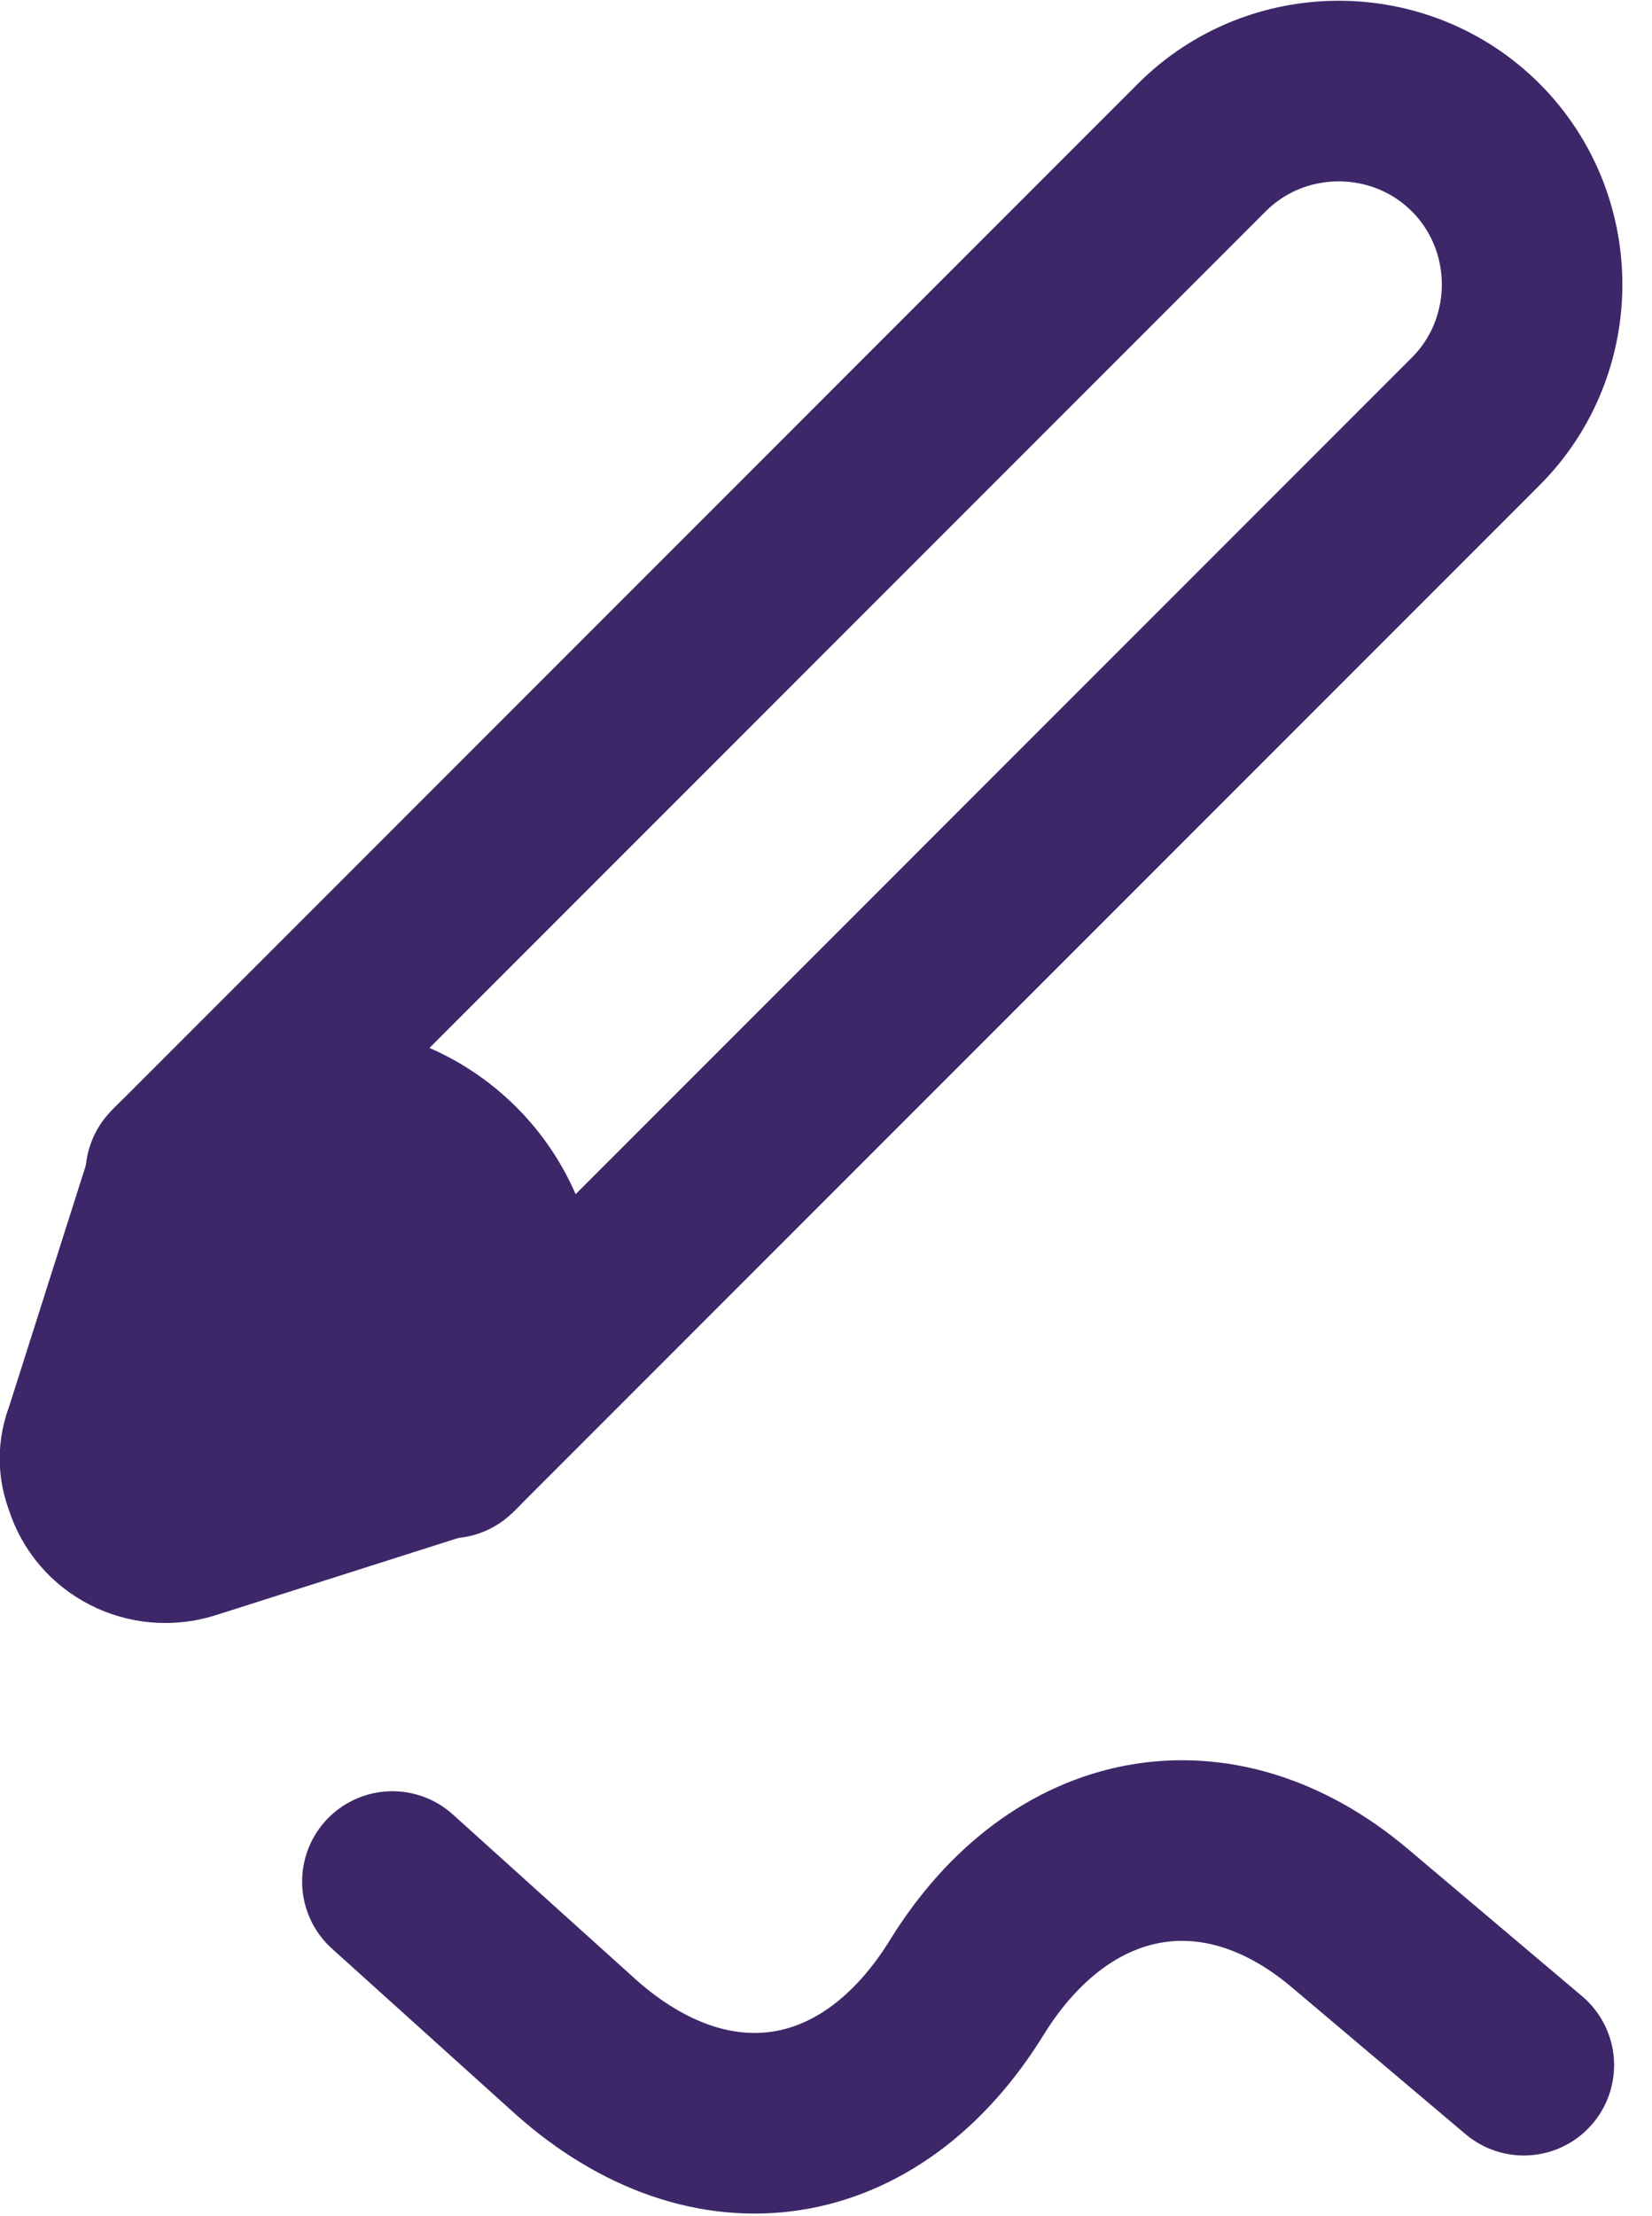 <?xml version="1.0" encoding="utf-8"?>
<!-- Generator: Adobe Illustrator 23.0.0, SVG Export Plug-In . SVG Version: 6.00 Build 0)  -->
<svg version="1.1" id="Layer_1" xmlns="http://www.w3.org/2000/svg" xmlns:xlink="http://www.w3.org/1999/xlink" x="0px" y="0px"
	 viewBox="0 0 54.9 73.6" style="enable-background:new 0 0 54.9 73.6;" xml:space="preserve">
<style type="text/css">
	.st0{fill:#3D2768;}
	.st1{fill:none;stroke:#3D2768;stroke-width:6;stroke-linecap:round;stroke-linejoin:round;}
</style>
<g id="Group_552" transform="translate(3.04 3)">
	<g id="Group_292">
		<g id="Group_290" transform="translate(0 34.323)">
			<path id="Path_453" class="st0" d="M12,1.9c2.5,2.5,2.5,6.6,0,9.1l-8.8,2.8c-1.3,0.4-2.7-0.3-3.1-1.6c-0.2-0.5-0.2-1,0-1.5
				l2.8-8.8C5.4-0.6,9.5-0.6,12,1.9L12,1.9z"/>
		</g>
		<g id="Group_291">
			<path id="Path_454" class="st1" d="M2.8,36L2.8,36L36.9,1.9c2.5-2.5,6.6-2.5,9.1,0s2.5,6.6,0,9.1L12,45l-0.1,0.1"/>
			<path id="Path_455" class="st1" d="M2.9,35.9c2.5-2.5,6.6-2.5,9.1,0s2.5,6.6,0,9.1l0,0l-8.8,2.8c-1.3,0.4-2.7-0.3-3.1-1.6
				c-0.2-0.5-0.2-1,0-1.5L2.9,35.9z"/>
		</g>
	</g>
	<path id="Path_456" class="st1" d="M47.6,65.6l-5.8-4.9C37.4,57,32.2,58,29.1,63l0,0c-3.2,5.2-8.5,6-13,2L10,59.5"/>
</g>
</svg>
